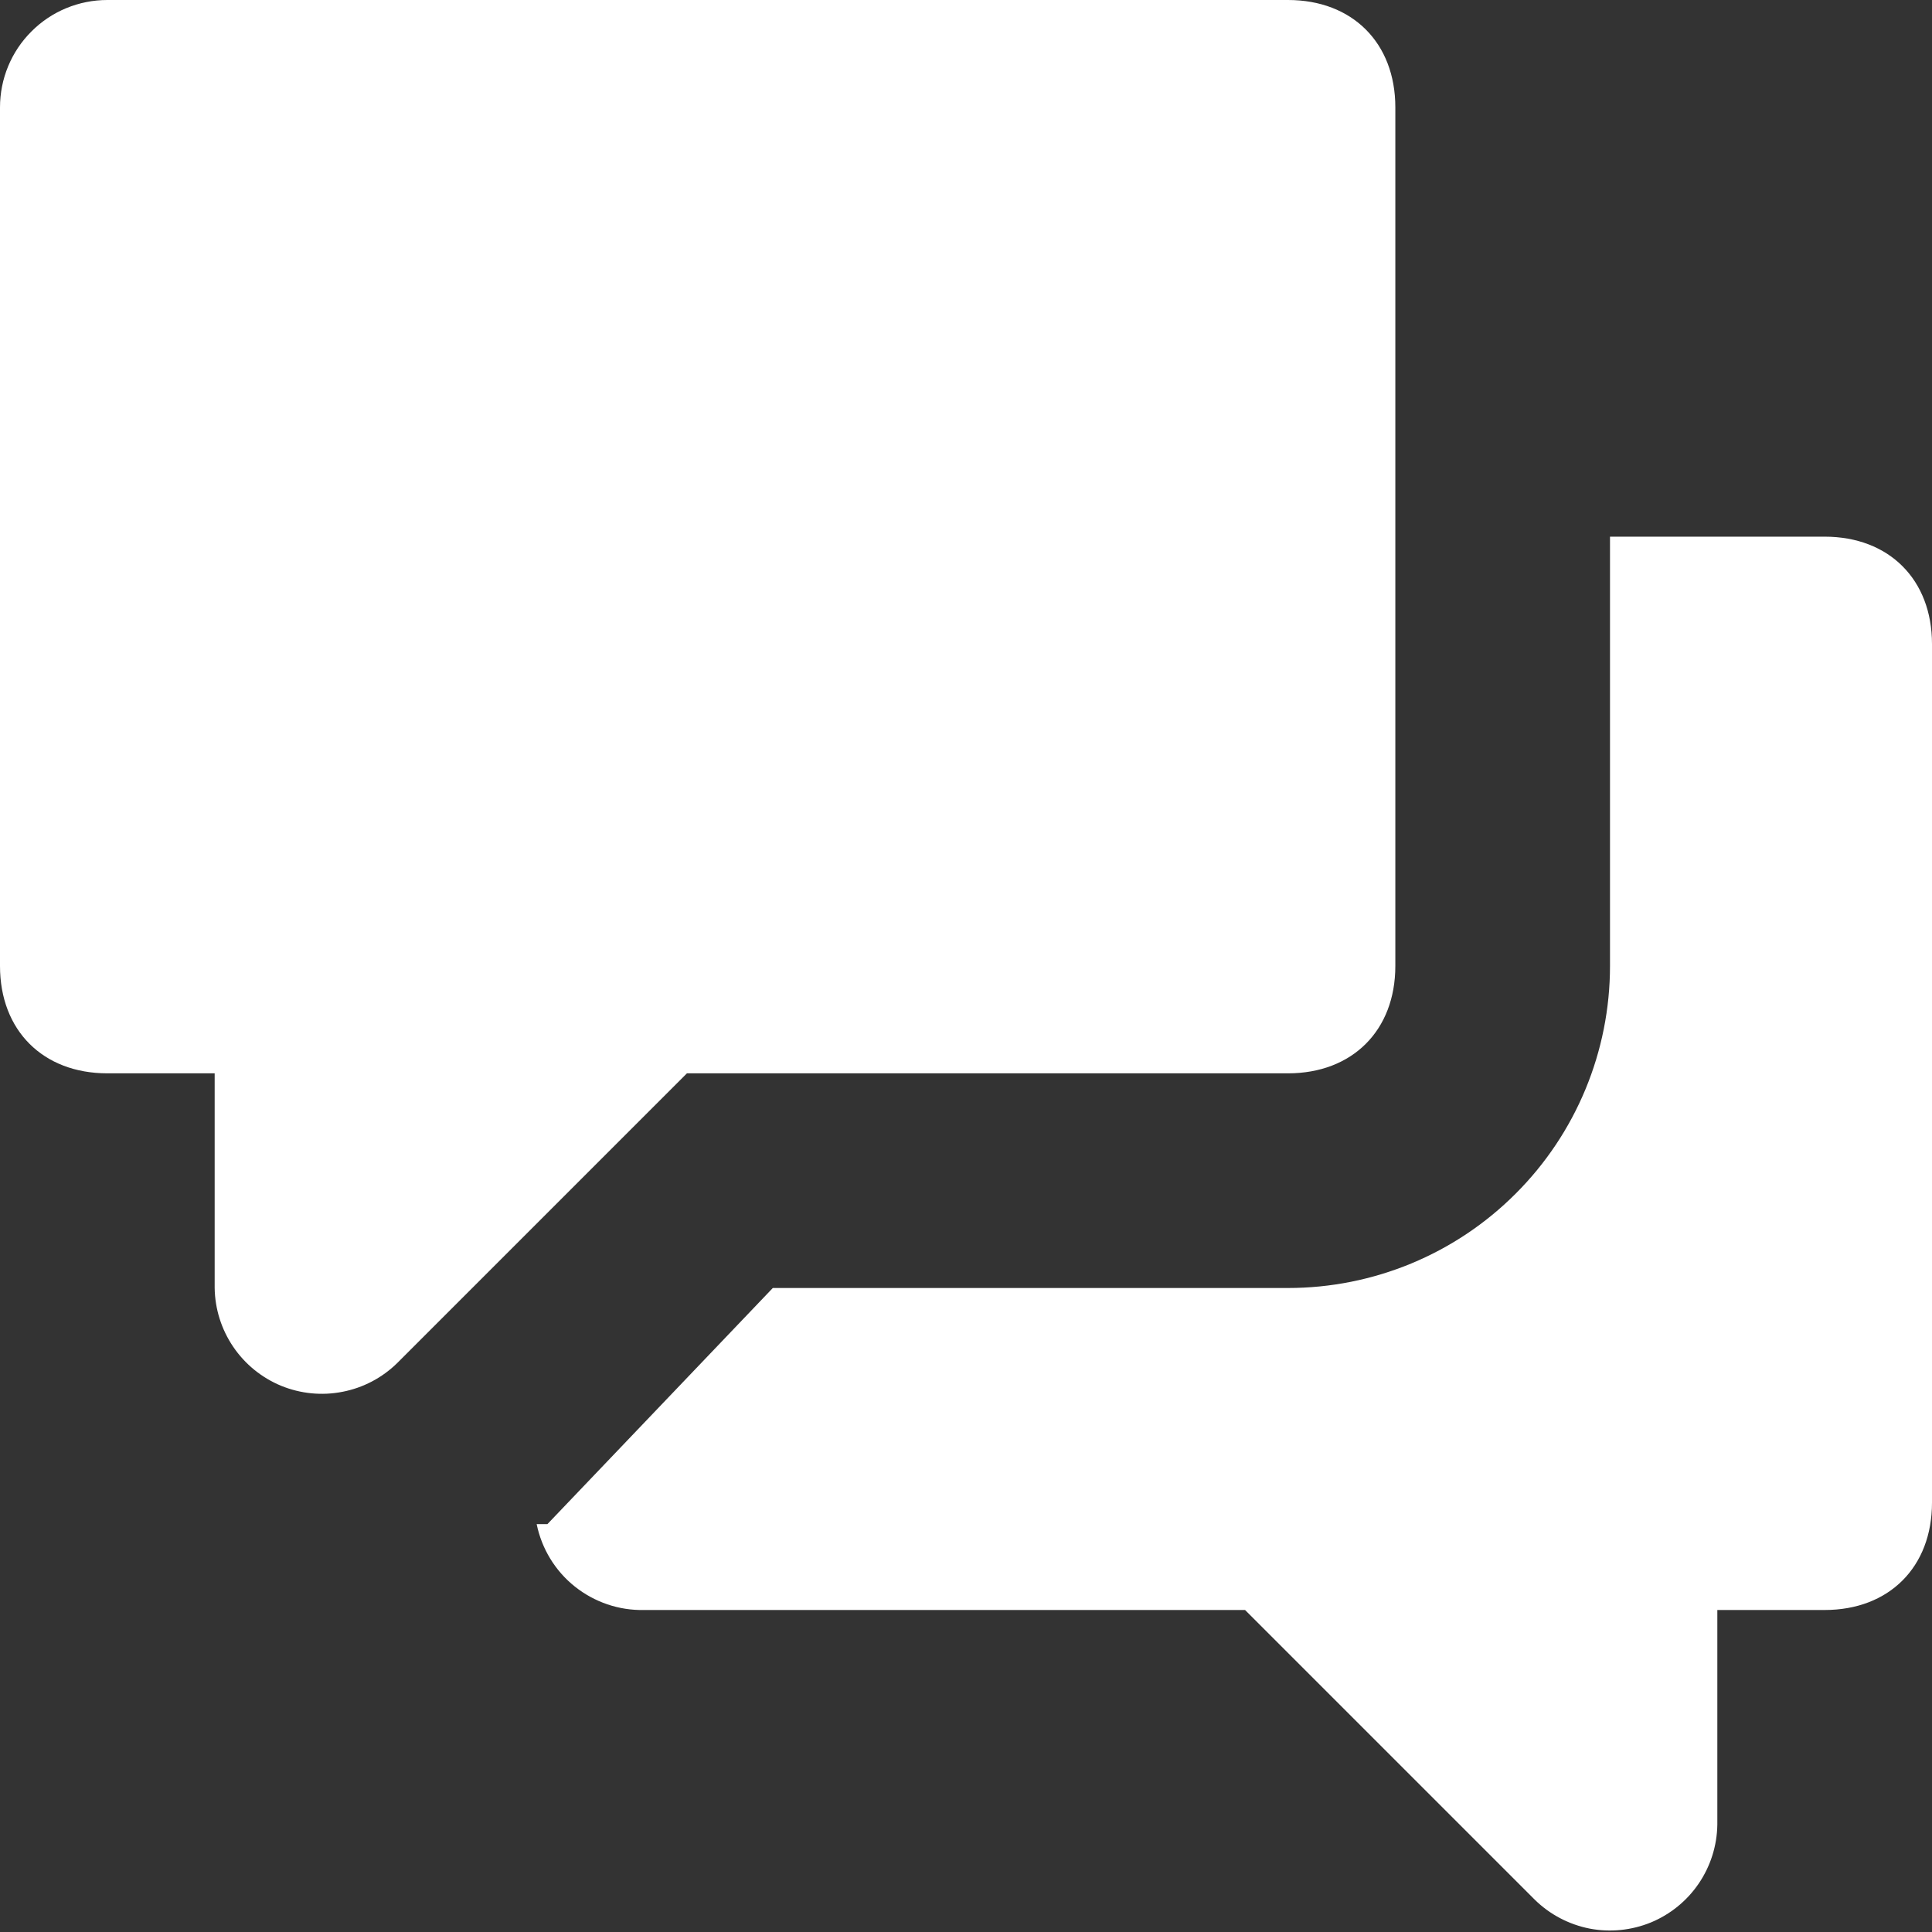 <svg width="18" height="18" viewBox="0 0 18 18" fill="none" xmlns="http://www.w3.org/2000/svg">
<rect x="0" y="0" width="18" height="18" fill="#333333" stroke="none"/>
<path fill-rule="evenodd" clip-rule="evenodd" d="M1 0C0.735 0 0.48 0.105 0.293 0.293C0.105 0.48 0 0.735 0 1V9C0 9.6 0.4 10 1 10H2V12C2.003 12.196 2.063 12.386 2.173 12.548C2.283 12.71 2.438 12.836 2.619 12.911C2.8 12.985 2.999 13.005 3.191 12.967C3.383 12.93 3.56 12.837 3.7 12.7L6.4 10H12C12.6 10 13 9.6 13 9V1C13 0.4 12.6 0 12 0H1Z" fill="white"/>
<path fill-rule="evenodd" clip-rule="evenodd" d="M5 14.2H5.1L7.2 12H12C12.796 12 13.559 11.684 14.121 11.121C14.684 10.559 15 9.796 15 9V5H17C17.6 5 18 5.4 18 6V14C18 14.6 17.6 15 17 15H16V17C15.997 17.196 15.937 17.386 15.827 17.548C15.717 17.71 15.562 17.836 15.381 17.911C15.2 17.985 15.001 18.005 14.809 17.968C14.617 17.93 14.44 17.837 14.3 17.7L11.6 15H6C5.766 15.005 5.538 14.927 5.355 14.781C5.172 14.635 5.047 14.429 5 14.2Z" fill="white"/>
</svg>
